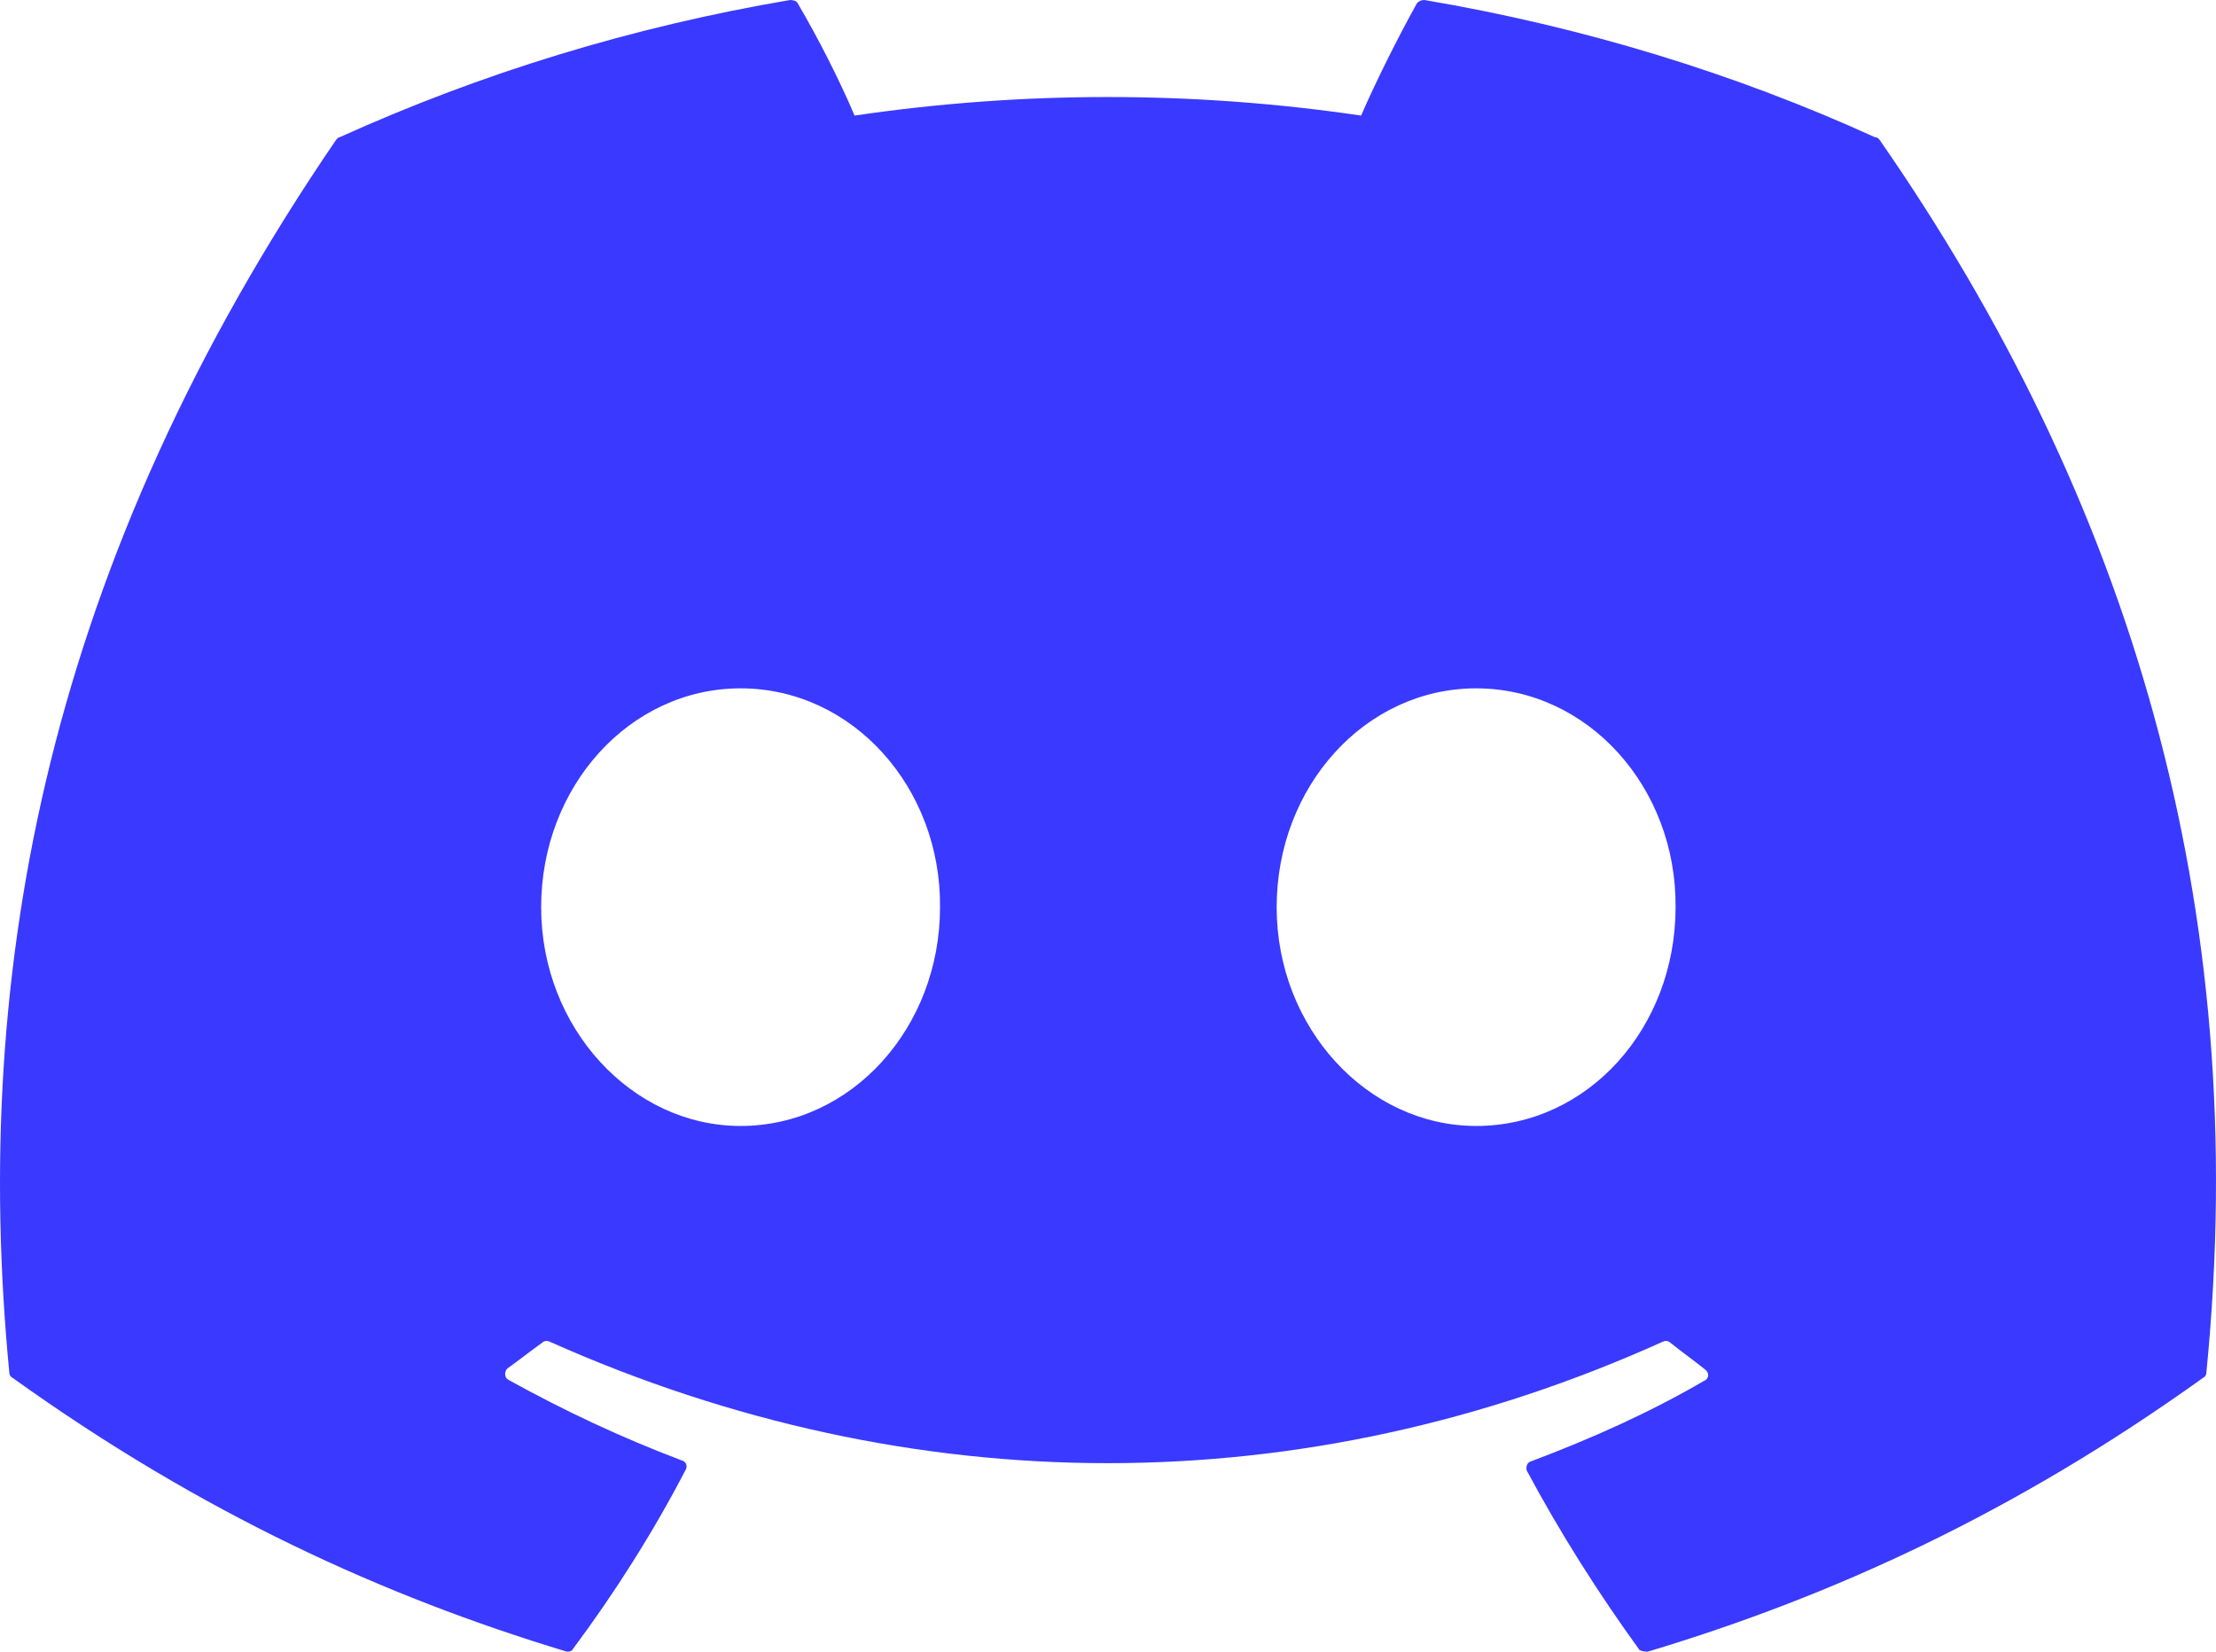<svg width="55" height="41" viewBox="0 0 55 41" fill="none" xmlns="http://www.w3.org/2000/svg">
<path d="M46.537 3.407C43.053 1.819 39.282 0.666 35.353 0C35.319 -0.001 35.285 0.005 35.253 0.019C35.221 0.032 35.193 0.052 35.17 0.077C34.699 0.922 34.148 2.024 33.782 2.869C29.615 2.255 25.377 2.255 21.21 2.869C20.843 1.998 20.293 0.922 19.796 0.077C19.77 0.026 19.691 0 19.612 0C15.684 0.666 11.938 1.819 8.429 3.407C8.403 3.407 8.376 3.433 8.35 3.459C1.226 13.885 -0.738 24.03 0.231 34.072C0.231 34.124 0.257 34.175 0.309 34.2C5.024 37.582 9.555 39.632 14.034 40.989C14.112 41.015 14.191 40.989 14.217 40.938C15.265 39.529 16.207 38.043 17.02 36.481C17.072 36.378 17.02 36.276 16.915 36.25C15.422 35.686 14.008 35.02 12.619 34.252C12.515 34.2 12.515 34.047 12.593 33.97C12.881 33.765 13.169 33.535 13.457 33.33C13.51 33.278 13.588 33.278 13.641 33.304C22.651 37.326 32.367 37.326 41.273 33.304C41.325 33.278 41.404 33.278 41.456 33.33C41.744 33.56 42.032 33.765 42.32 33.996C42.425 34.072 42.425 34.226 42.294 34.277C40.932 35.072 39.492 35.712 37.999 36.276C37.894 36.301 37.868 36.429 37.894 36.506C38.732 38.069 39.675 39.555 40.696 40.964C40.775 40.989 40.853 41.015 40.932 40.989C45.437 39.632 49.968 37.582 54.682 34.2C54.735 34.175 54.761 34.124 54.761 34.072C55.913 22.467 52.849 12.399 46.642 3.459C46.615 3.433 46.589 3.407 46.537 3.407ZM18.381 27.95C15.684 27.95 13.431 25.516 13.431 22.519C13.431 19.521 15.631 17.087 18.381 17.087C21.158 17.087 23.358 19.547 23.331 22.519C23.331 25.516 21.131 27.95 18.381 27.95ZM36.637 27.95C33.939 27.95 31.686 25.516 31.686 22.519C31.686 19.521 33.887 17.087 36.637 17.087C39.413 17.087 41.613 19.547 41.587 22.519C41.587 25.516 39.413 27.95 36.637 27.95Z" fill="#3A39FF"/>
</svg>
